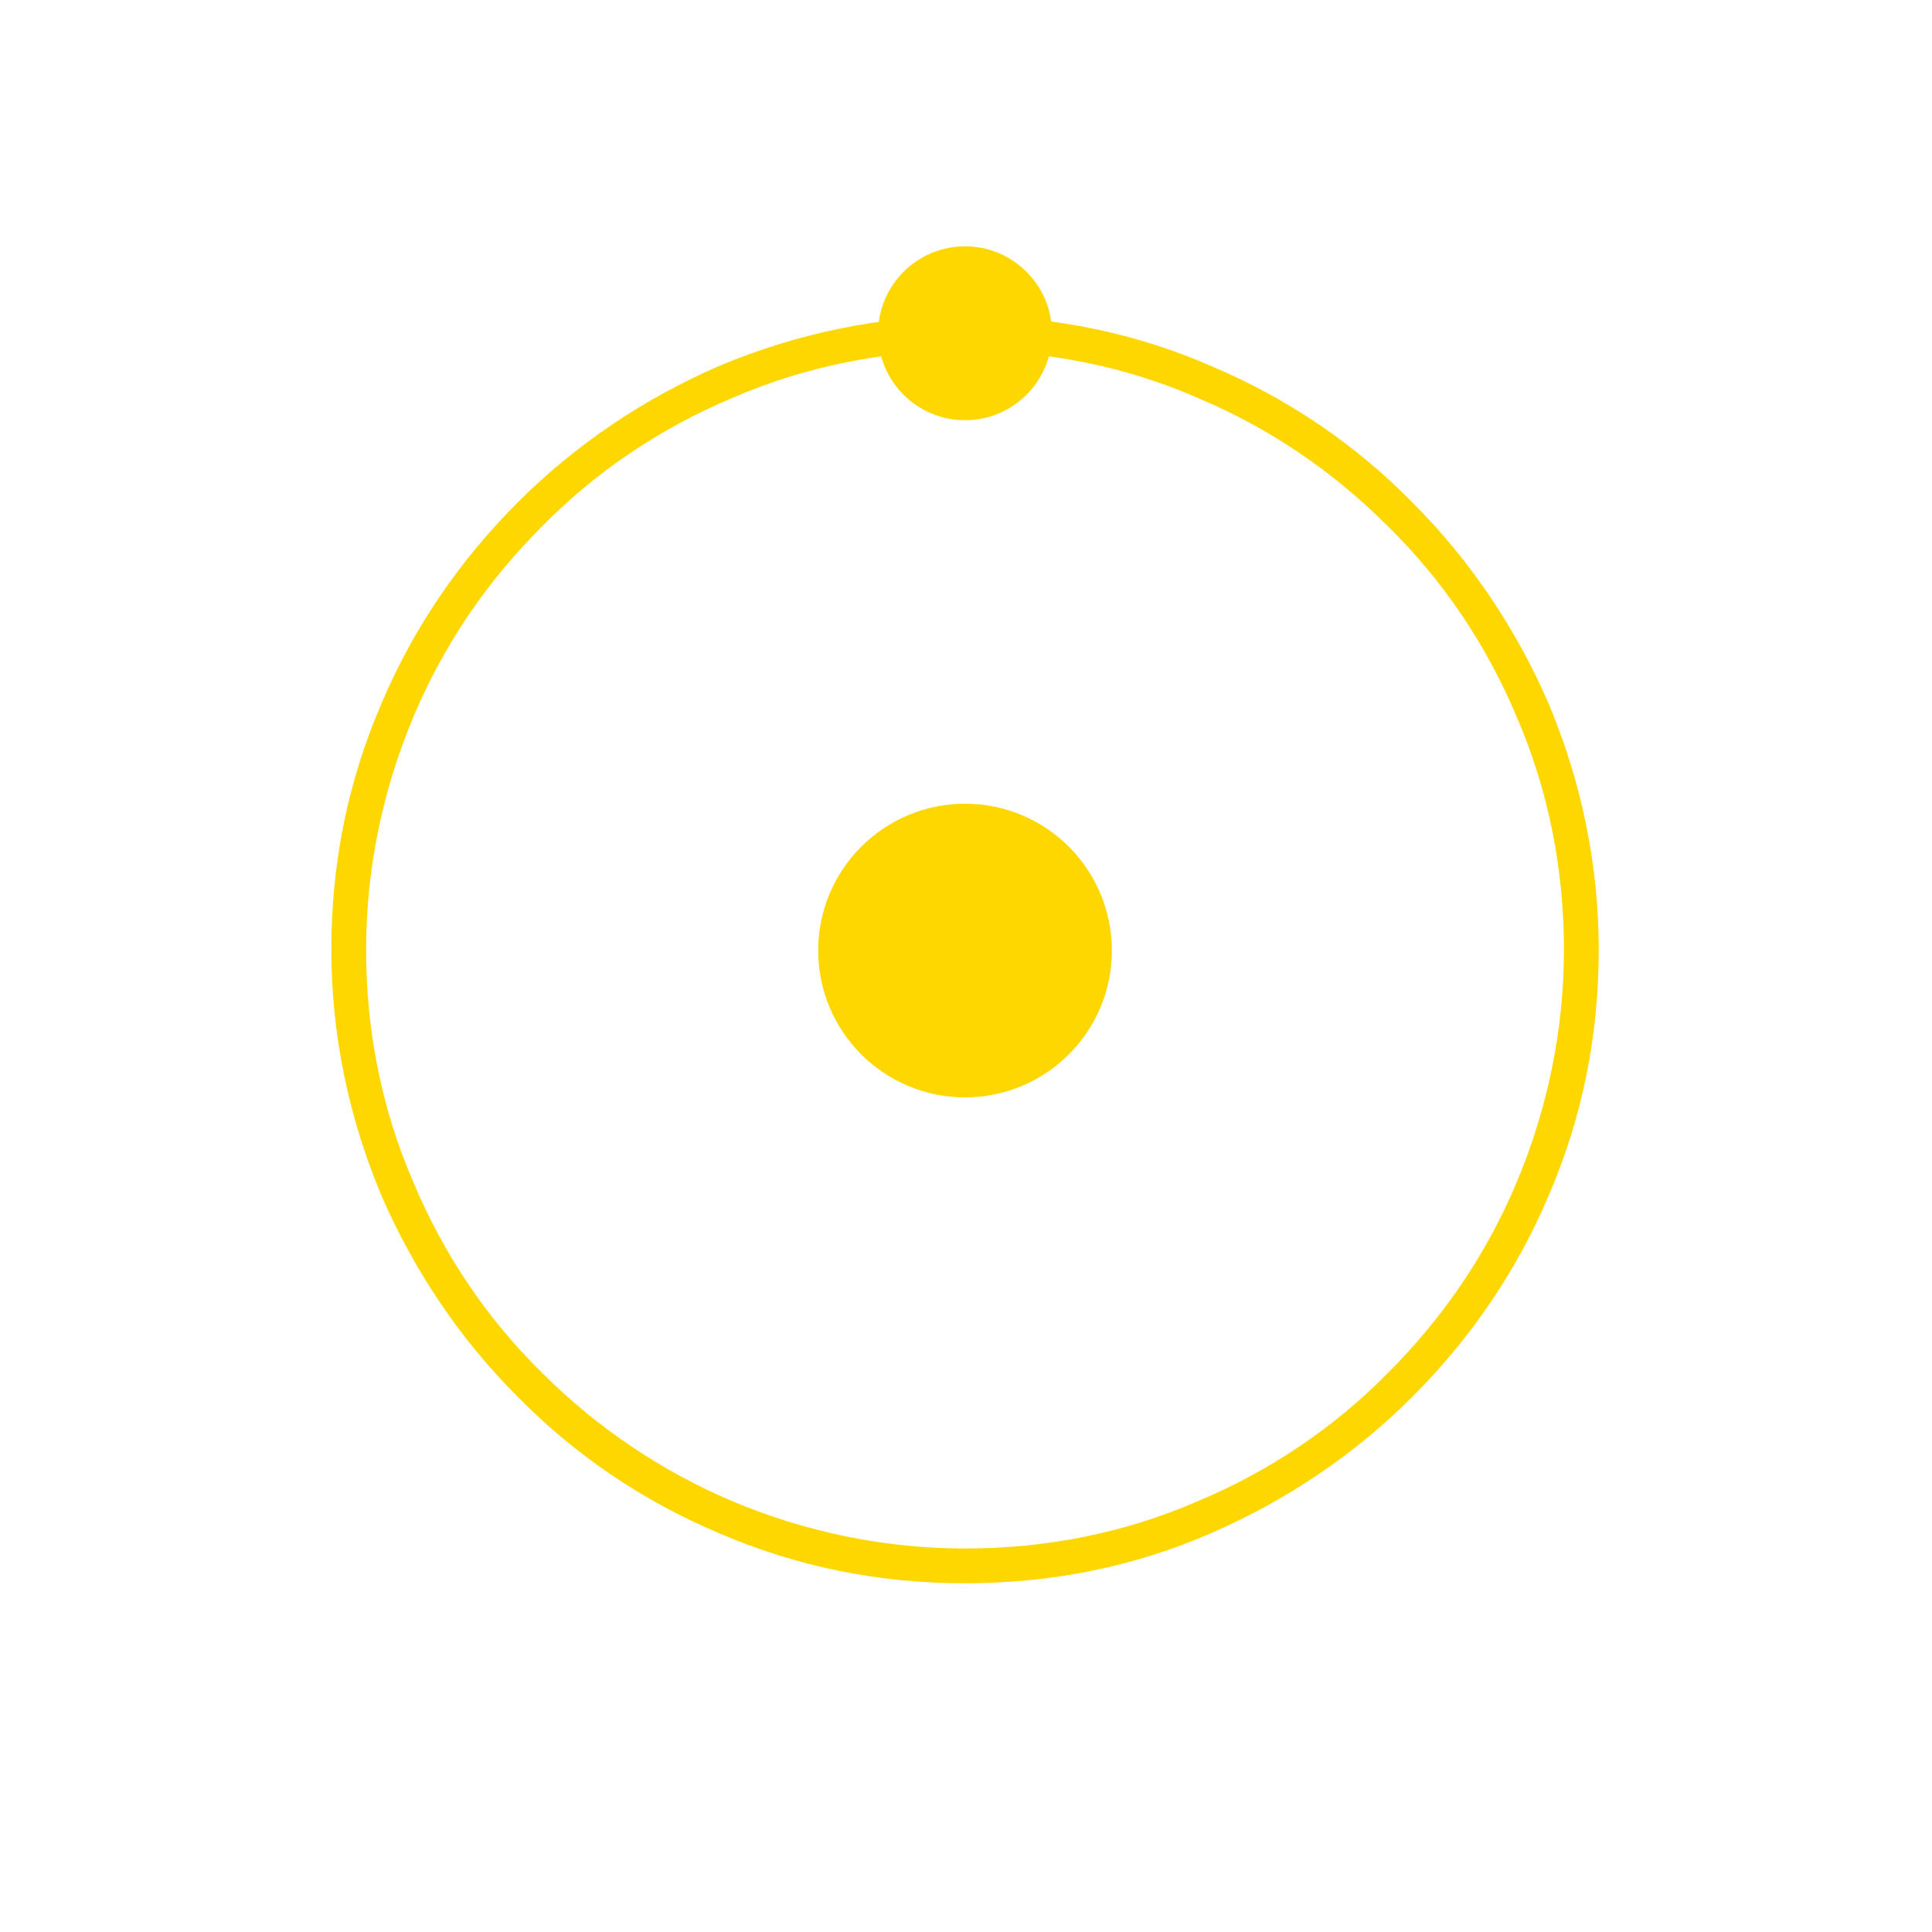 <?xml version="1.0" encoding="utf-8"?>
<!-- Generator: Adobe Illustrator 21.0.2, SVG Export Plug-In . SVG Version: 6.00 Build 0)  -->
<svg version="1.1" id="Calque_1" xmlns="http://www.w3.org/2000/svg" xmlns:xlink="http://www.w3.org/1999/xlink" x="0px" y="0px"
	 viewBox="0 0 200 200" style="enable-background:new 0 0 200 200;" xml:space="preserve">
<style type="text/css">
	.st0{fill:#FFD700;}
</style>
<path class="st0" d="M99.9,163.9c-8.9,0-17.4-1.7-25.5-5.2c-7.8-3.3-14.8-8-20.8-14.1c-6-6-10.7-13-14.1-20.8
	c-3.4-8.1-5.2-16.7-5.2-25.5c0-8.9,1.7-17.4,5.2-25.5C42.8,65,47.6,58,53.6,52s13-10.7,20.8-14.1c8.1-3.4,16.7-5.2,25.5-5.2
	c8.9,0,17.5,1.7,25.5,5.2c7.8,3.3,14.8,8,20.8,14.1c6,6,10.7,13,14.1,20.8c3.4,8.1,5.2,16.7,5.2,25.5c0,8.9-1.7,17.4-5.2,25.5
	c-3.3,7.8-8.1,14.8-14.1,20.8s-13,10.7-20.8,14.1C117.4,162.2,108.8,163.9,99.9,163.9z M99.9,36.3c-8.4,0-16.5,1.6-24.1,4.9
	c-7.4,3.1-14.1,7.6-19.7,13.3c-5.7,5.7-10.2,12.3-13.3,19.7c-3.2,7.6-4.9,15.8-4.9,24.1c0,8.4,1.6,16.5,4.9,24.1
	c3.1,7.4,7.6,14.1,13.3,19.7c5.7,5.7,12.4,10.2,19.7,13.3c7.6,3.2,15.8,4.9,24.1,4.9c8.4,0,16.5-1.6,24.1-4.9
	c7.4-3.1,14.1-7.6,19.7-13.3c5.7-5.7,10.2-12.3,13.3-19.7c3.2-7.6,4.9-15.8,4.9-24.1s-1.6-16.5-4.9-24.1
	c-3.1-7.4-7.6-14.1-13.3-19.7c-5.7-5.7-12.3-10.2-19.7-13.3C116.5,37.9,108.3,36.3,99.9,36.3z"/>
<circle class="st0" cx="99.9" cy="34.5" r="9"/>
<circle class="st0" cx="99.9" cy="98.4" r="15.2"/>
</svg>
